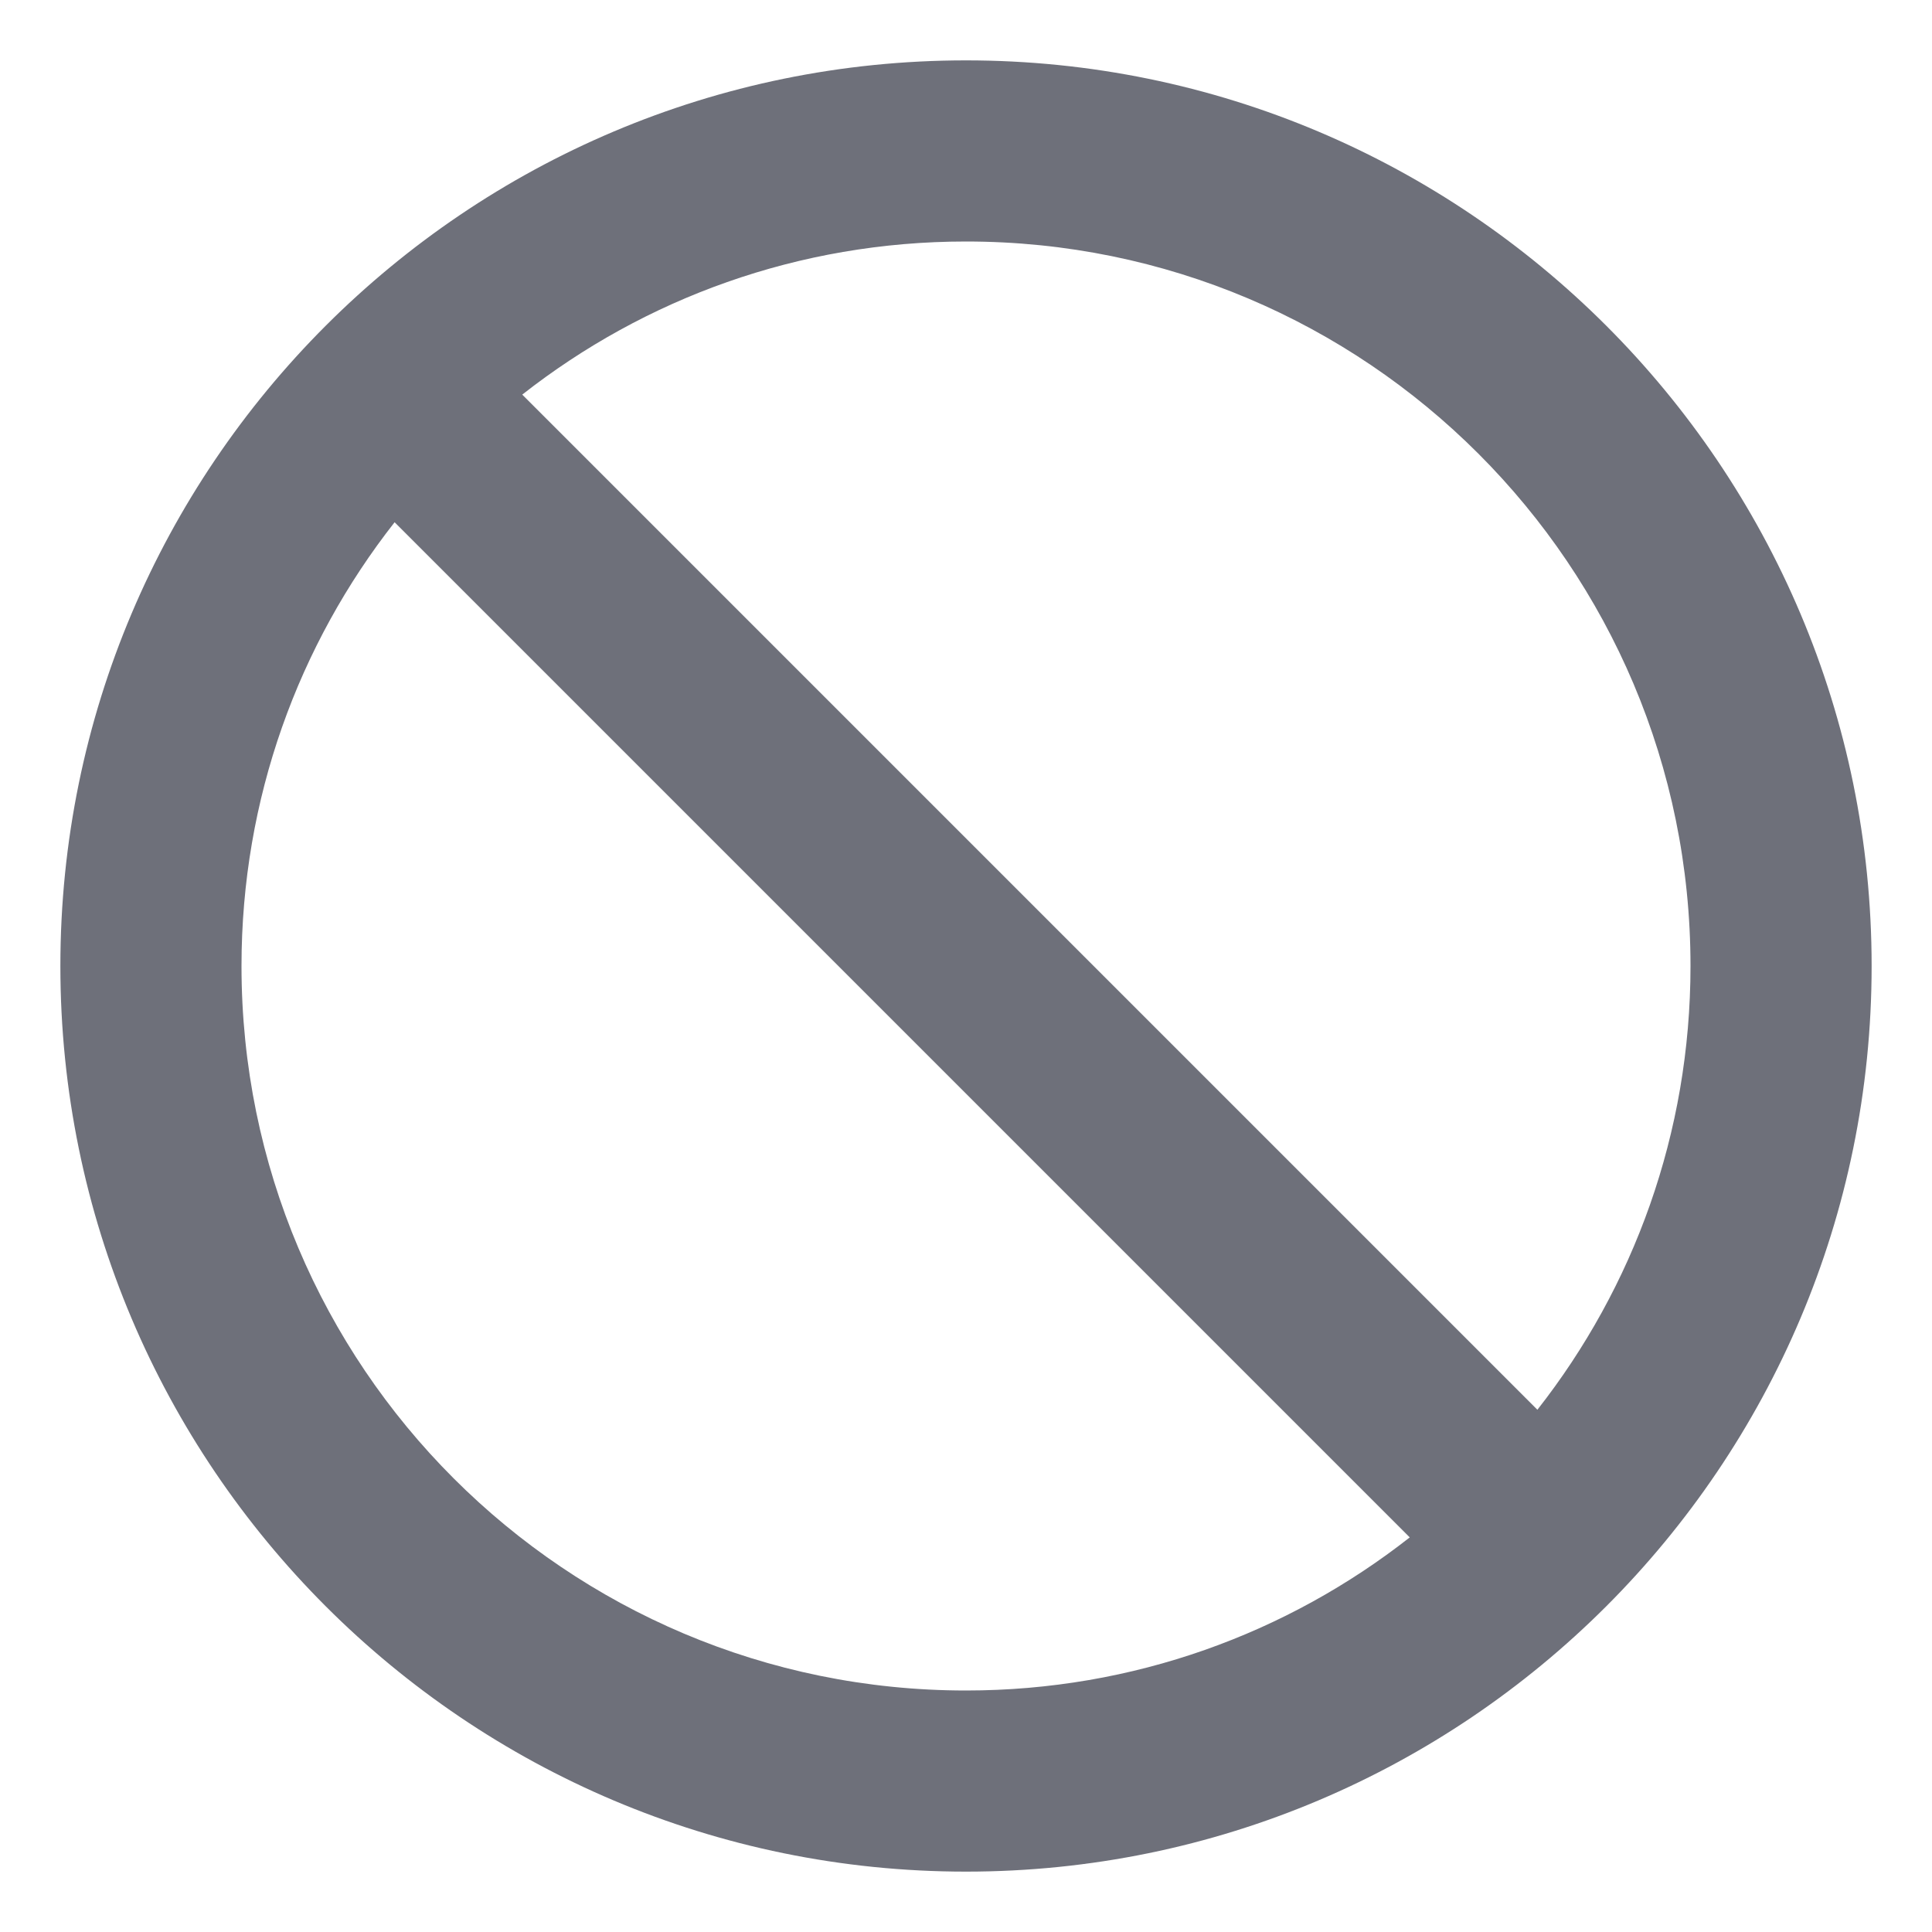 <svg width="16" height="16" viewBox="0 0 16 16" fill="none" xmlns="http://www.w3.org/2000/svg">
<path d="M8 0.5C3.86 0.5 0.5 3.86 0.5 8C0.5 12.14 3.86 15.5 8 15.5C12.14 15.5 15.5 12.14 15.5 8C15.5 3.86 12.14 0.5 8 0.5ZM8 14C4.685 14 2 11.315 2 8C2 6.612 2.473 5.338 3.268 4.325L11.675 12.732C10.662 13.527 9.387 14 8 14ZM12.732 11.675L4.325 3.268C5.338 2.473 6.612 2 8 2C11.315 2 14 4.685 14 8C14 9.387 13.527 10.662 12.732 11.675Z" fill="#6E707A"/>
</svg>
